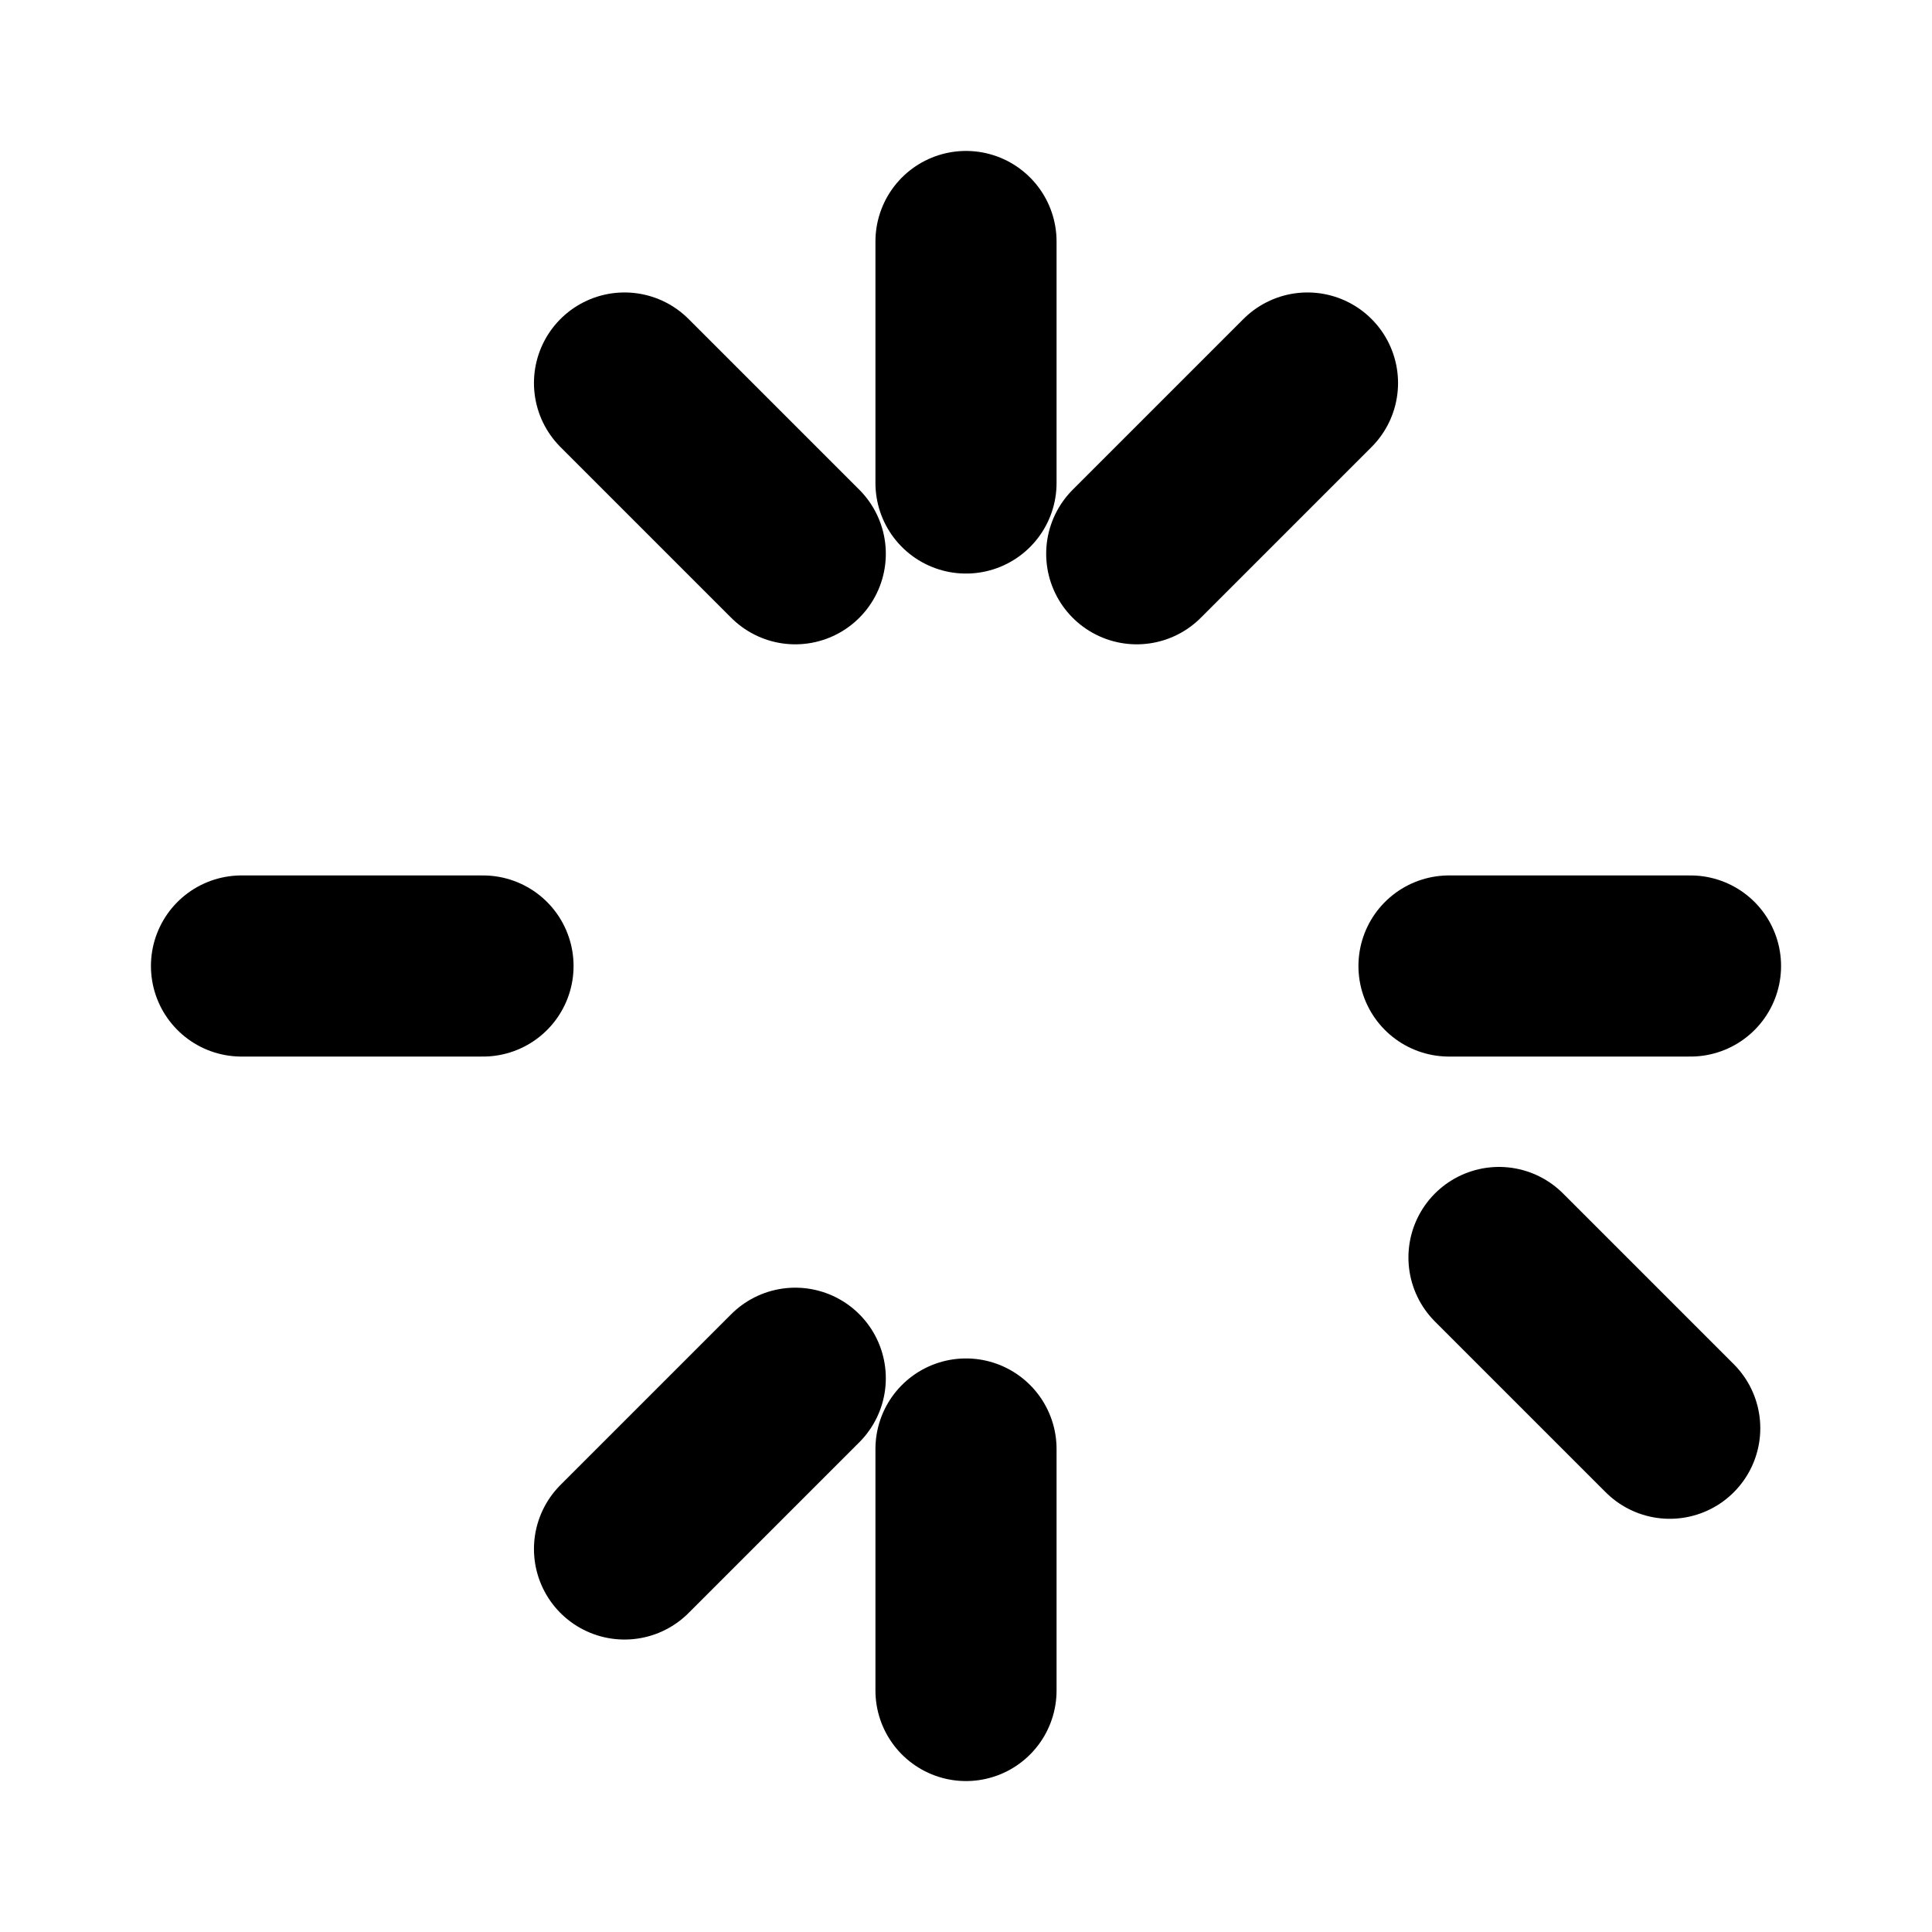 <svg width="16" height="16" viewBox="0 0 16 16" fill="none" xmlns="http://www.w3.org/2000/svg">
  <path d="M8 2v2m0 8v2M4 8H2m12 0h-2m-1.172-4.828L9.414 4.586M6.586 11.414l-1.414 1.414m0-9.656l1.414 1.414m7.242 7.242l-1.414-1.414" stroke="currentColor" stroke-width="1.5" stroke-linecap="round"/>
</svg>